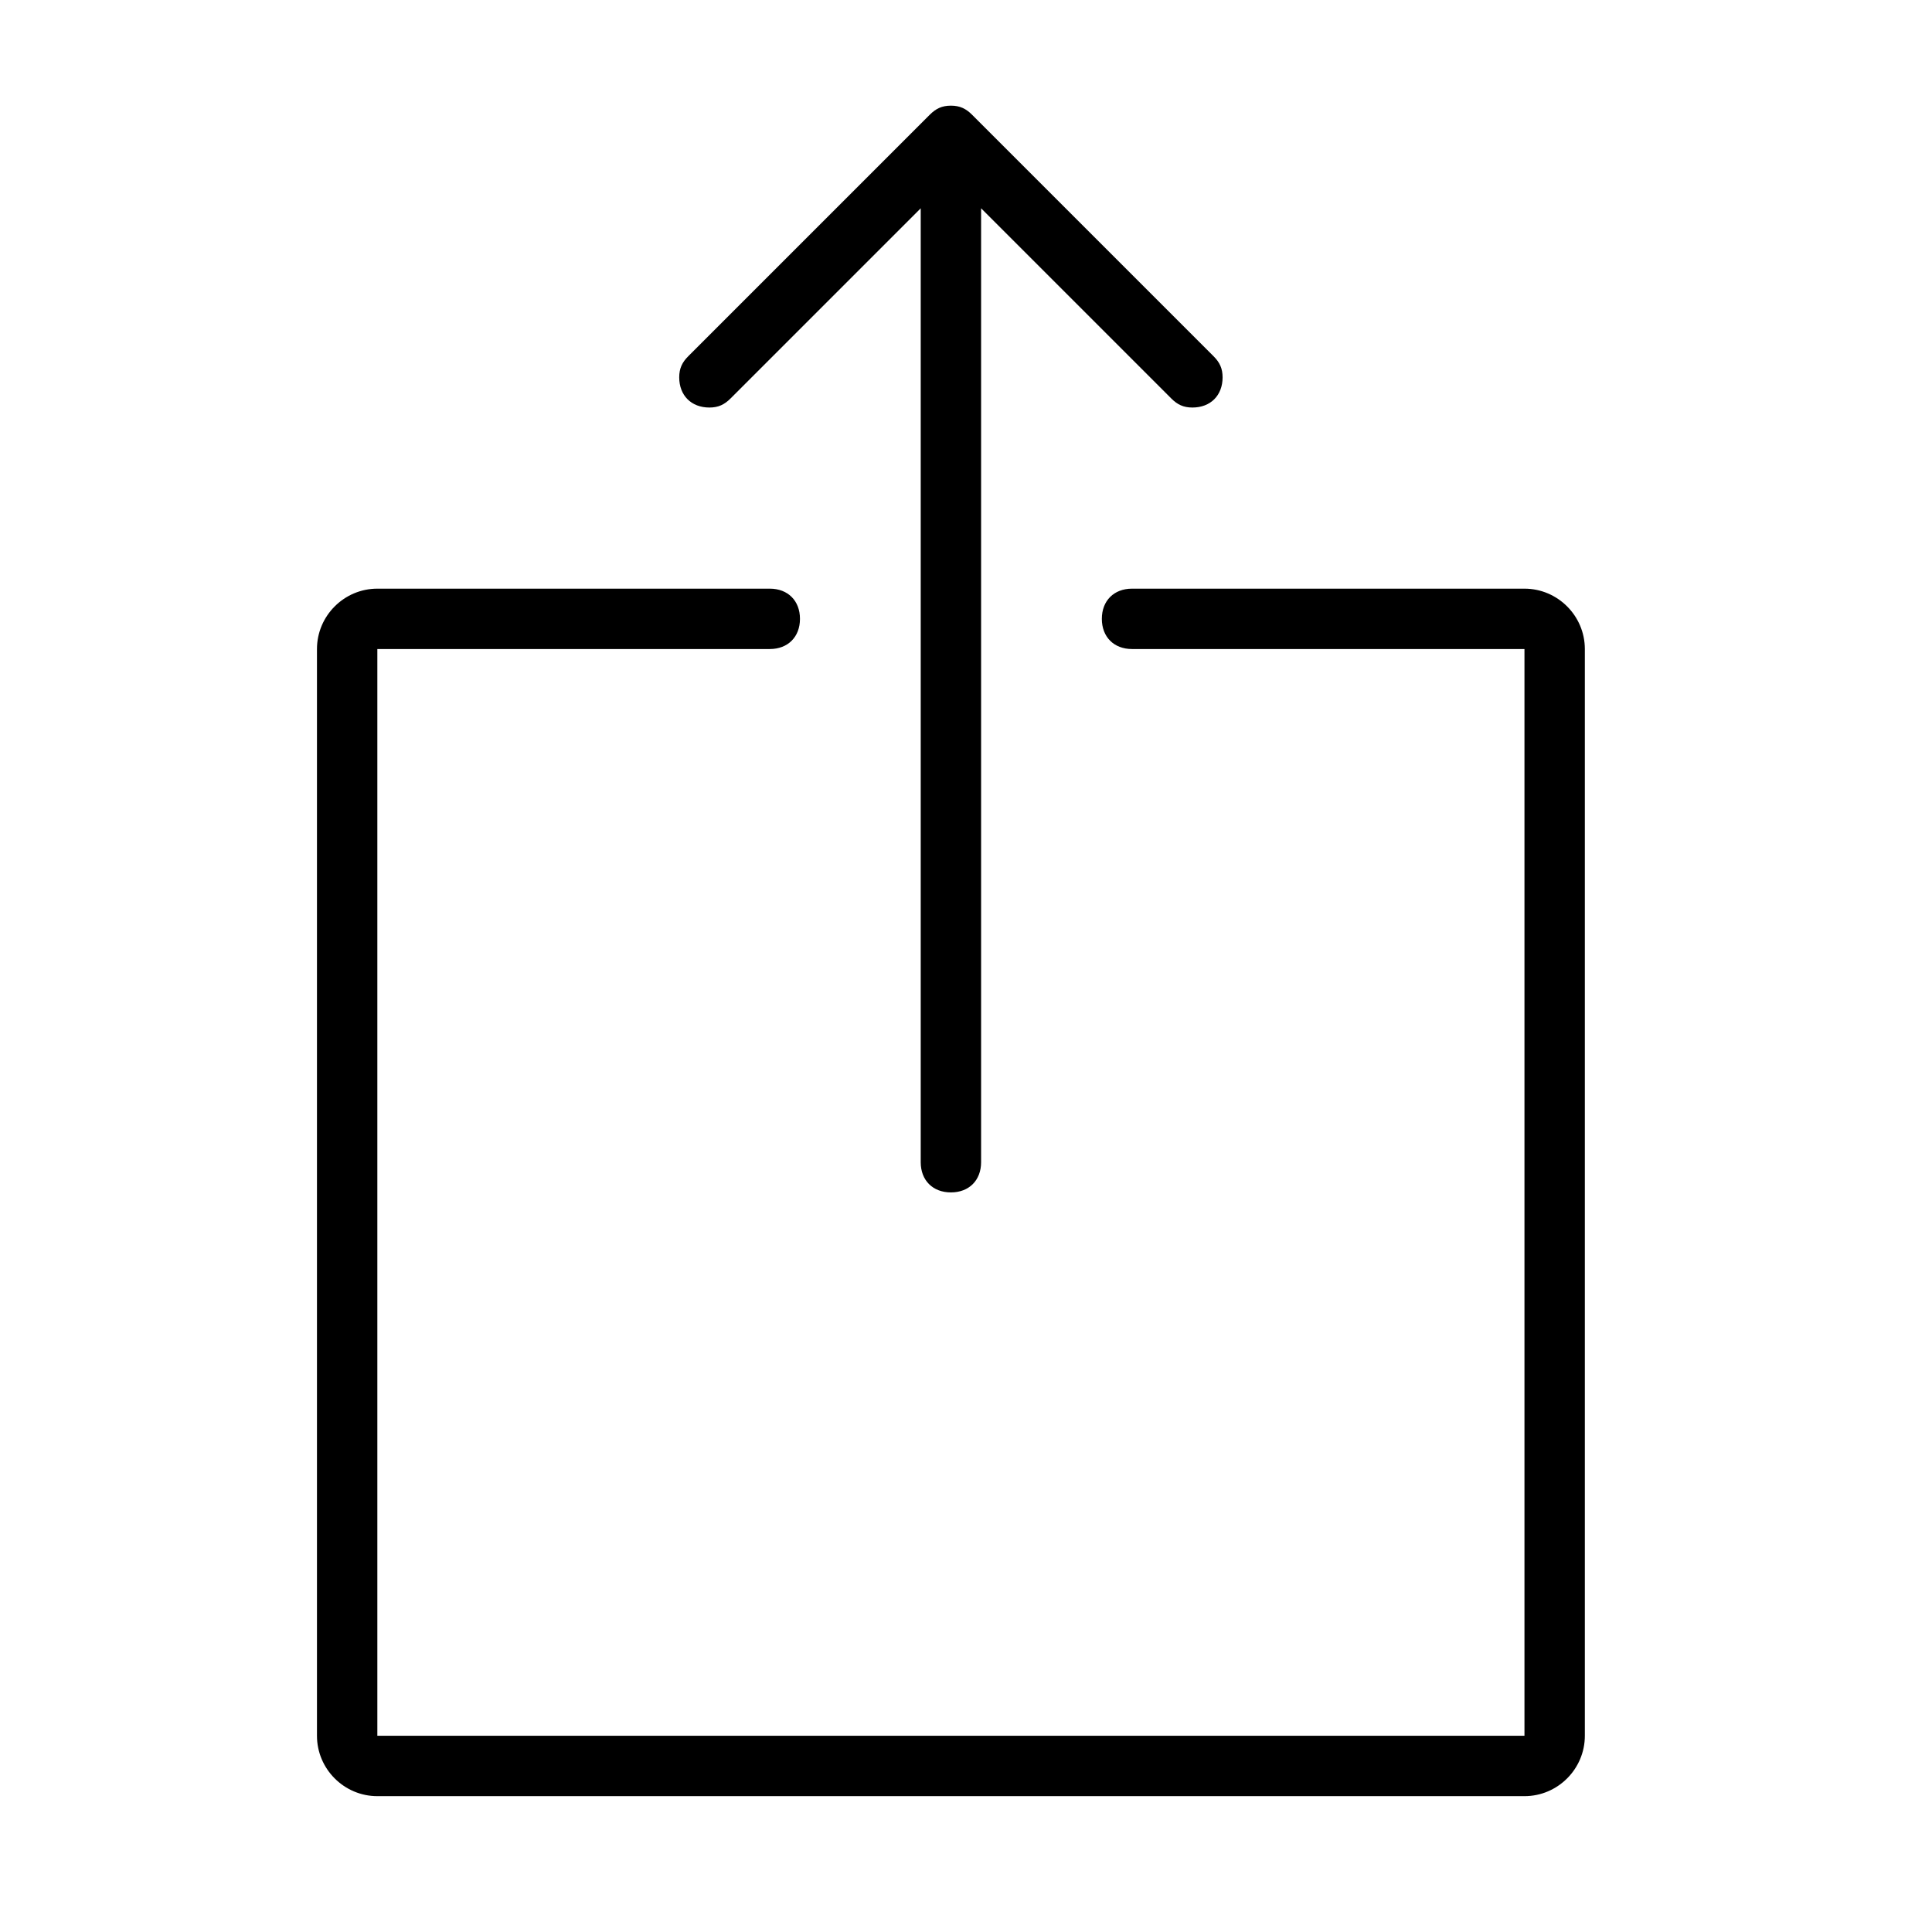 <svg xmlns="http://www.w3.org/2000/svg" viewBox="0 0 64 64"><path fill-rule="evenodd" clip-rule="evenodd" d="M50.5 59.5h-38c-1.1 0-2-.9-2-2v-36c0-1.1.9-2 2-2h13c.6 0 1 .4 1 1s-.4 1-1 1h-13v36h38v-36h-13c-.6 0-1-.4-1-1s.4-1 1-1h13c1.1 0 2 .9 2 2v36c0 1.1-.9 2-2 2zm-11-46c-.3 0-.5-.1-.7-.3l-6.3-6.3v31.6c0 .6-.4 1-1 1s-1-.4-1-1V6.9l-6.3 6.3c-.2.2-.4.3-.7.3-.6 0-1-.4-1-1 0-.3.1-.5.3-.7l8-8c.2-.2.4-.3.7-.3.3 0 .5.1.7.3l8 8c.2.2.3.4.3.7 0 .6-.4 1-1 1z"/></svg>